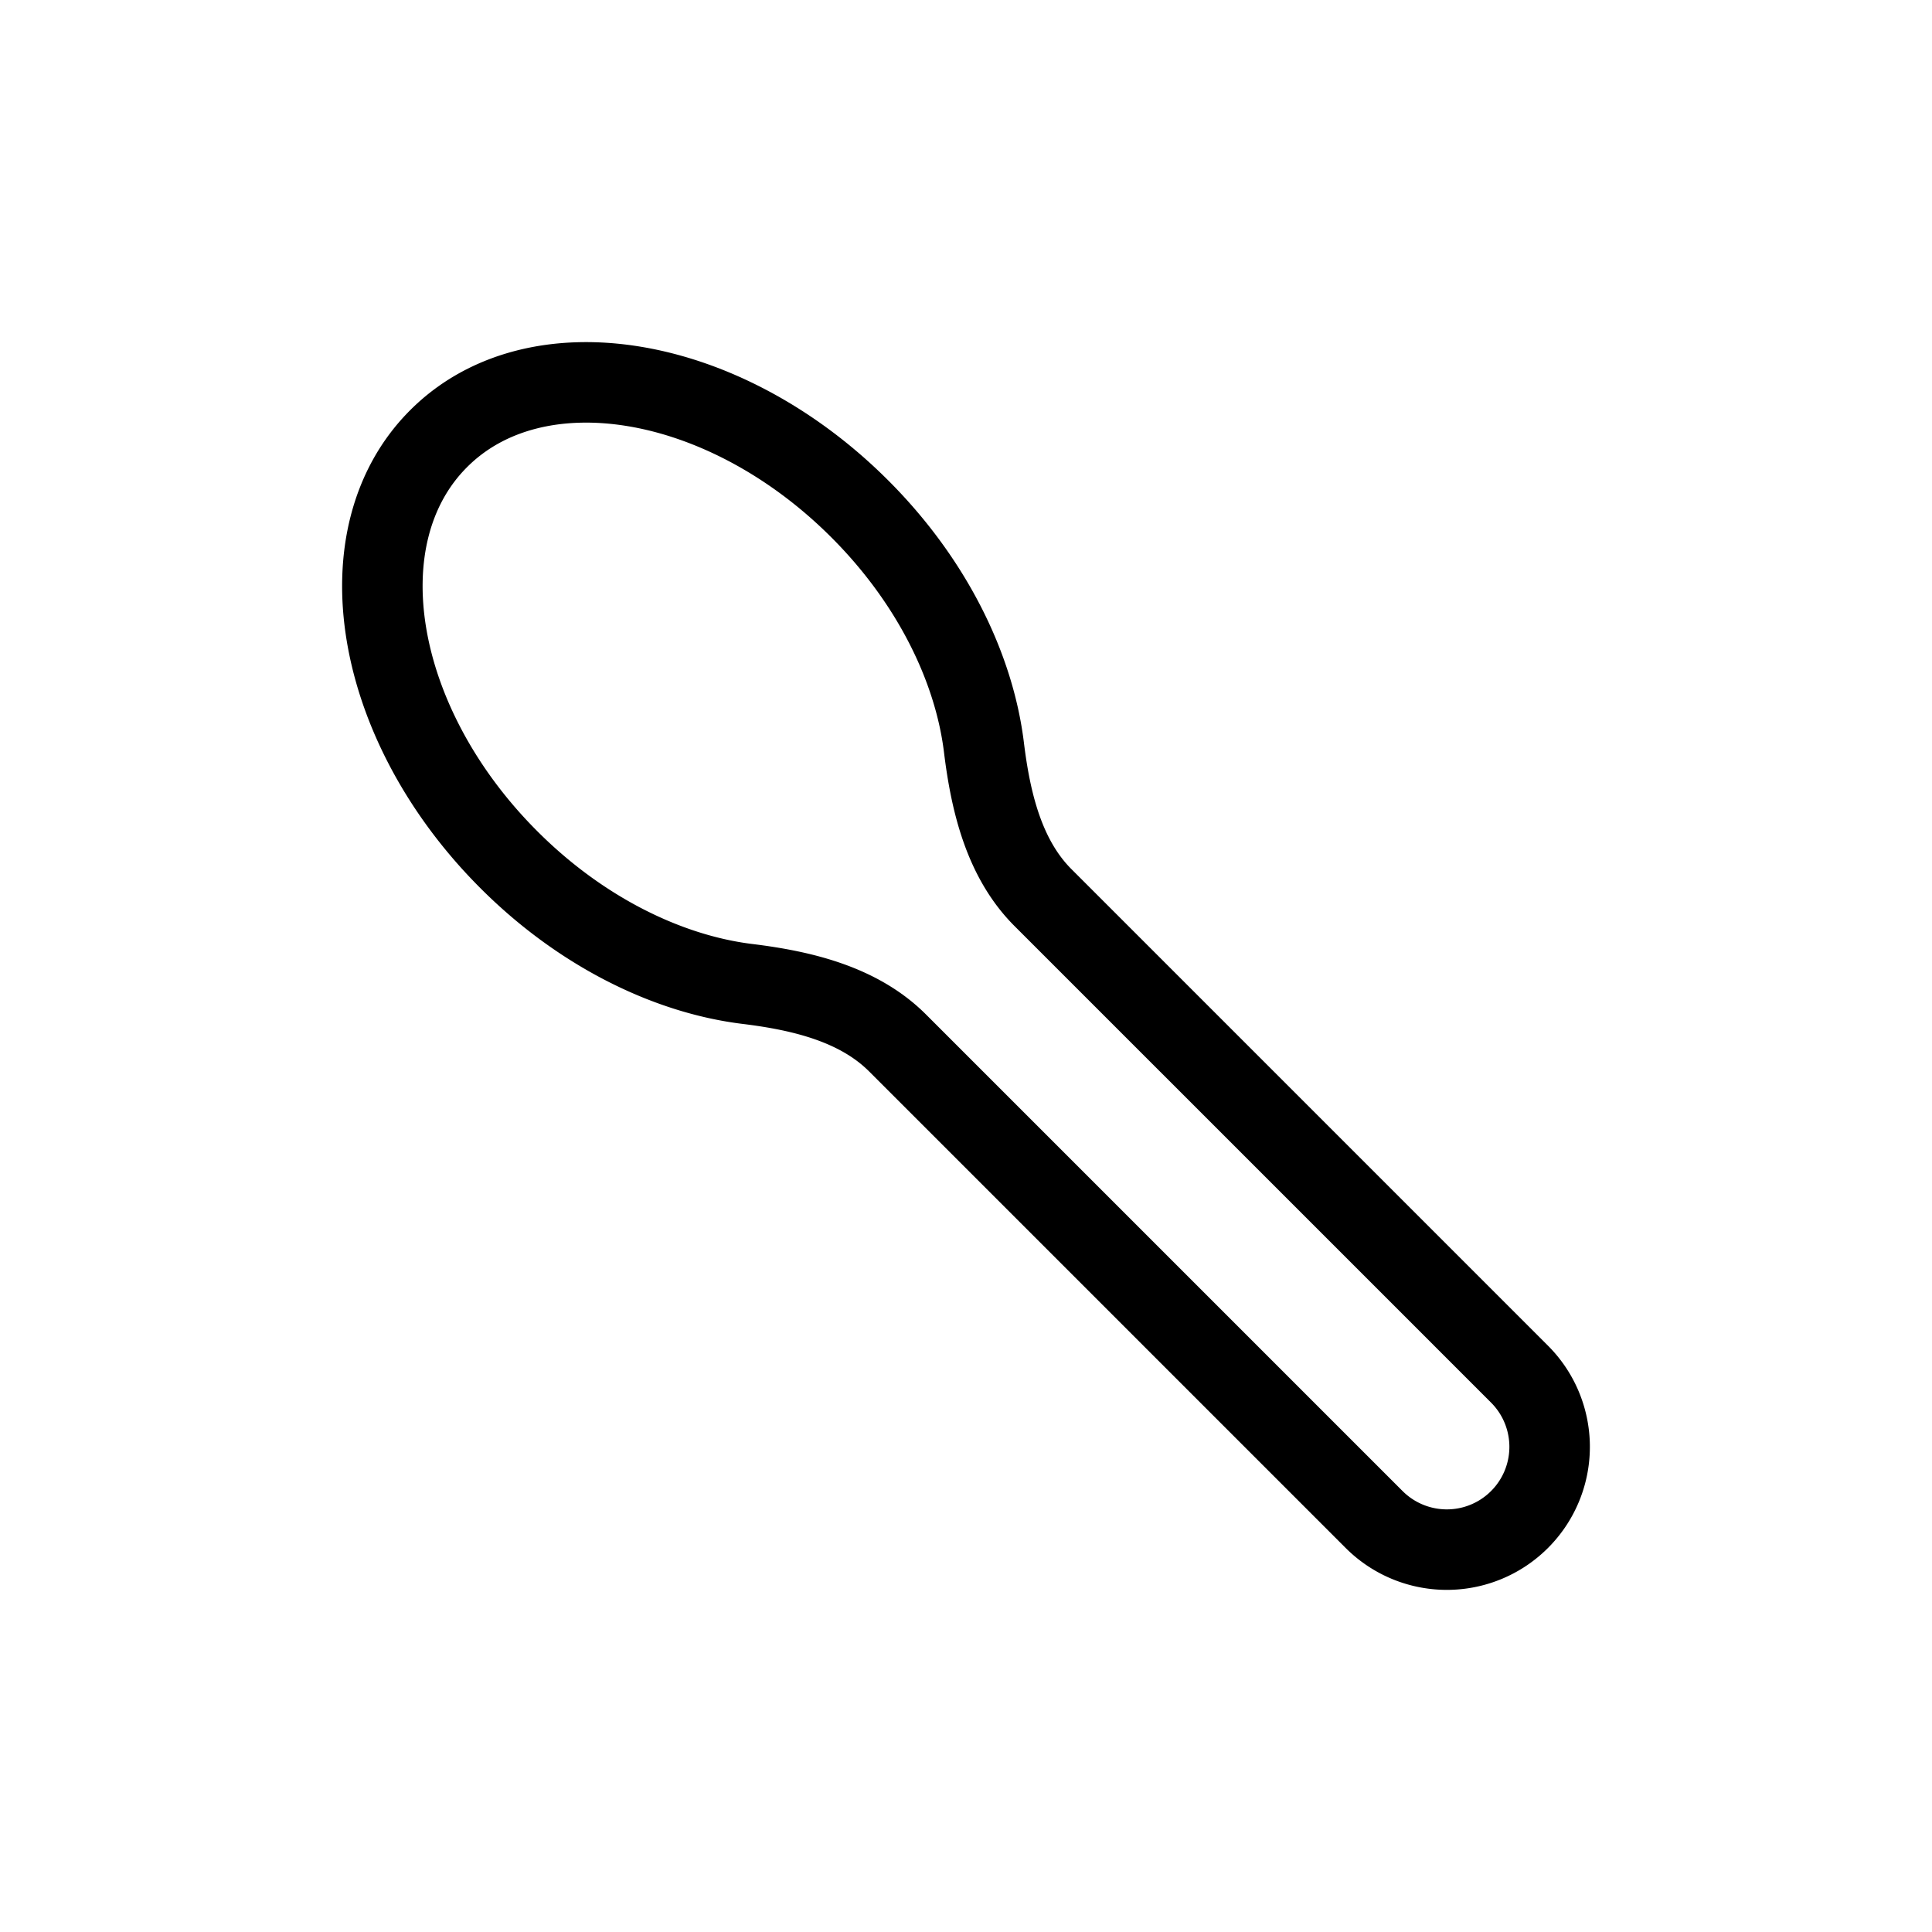 <svg xmlns="http://www.w3.org/2000/svg" width="24" height="24" fill="none" viewBox="0 0 24 24">
  <path stroke="currentColor" stroke-linecap="round" stroke-linejoin="round" d="M12.956 11.15c-.483-.483-.65-1.187-.733-1.865-.122-.995-.65-2.072-1.543-2.964-1.686-1.686-4.028-2.076-5.231-.872-1.204 1.203-.814 3.545.872 5.23.892.893 1.97 1.422 2.964 1.544.678.083 1.382.25 1.865.733l5.92 5.92a1.277 1.277 0 1 0 1.806-1.806l-5.92-5.92Z"/>
</svg>
